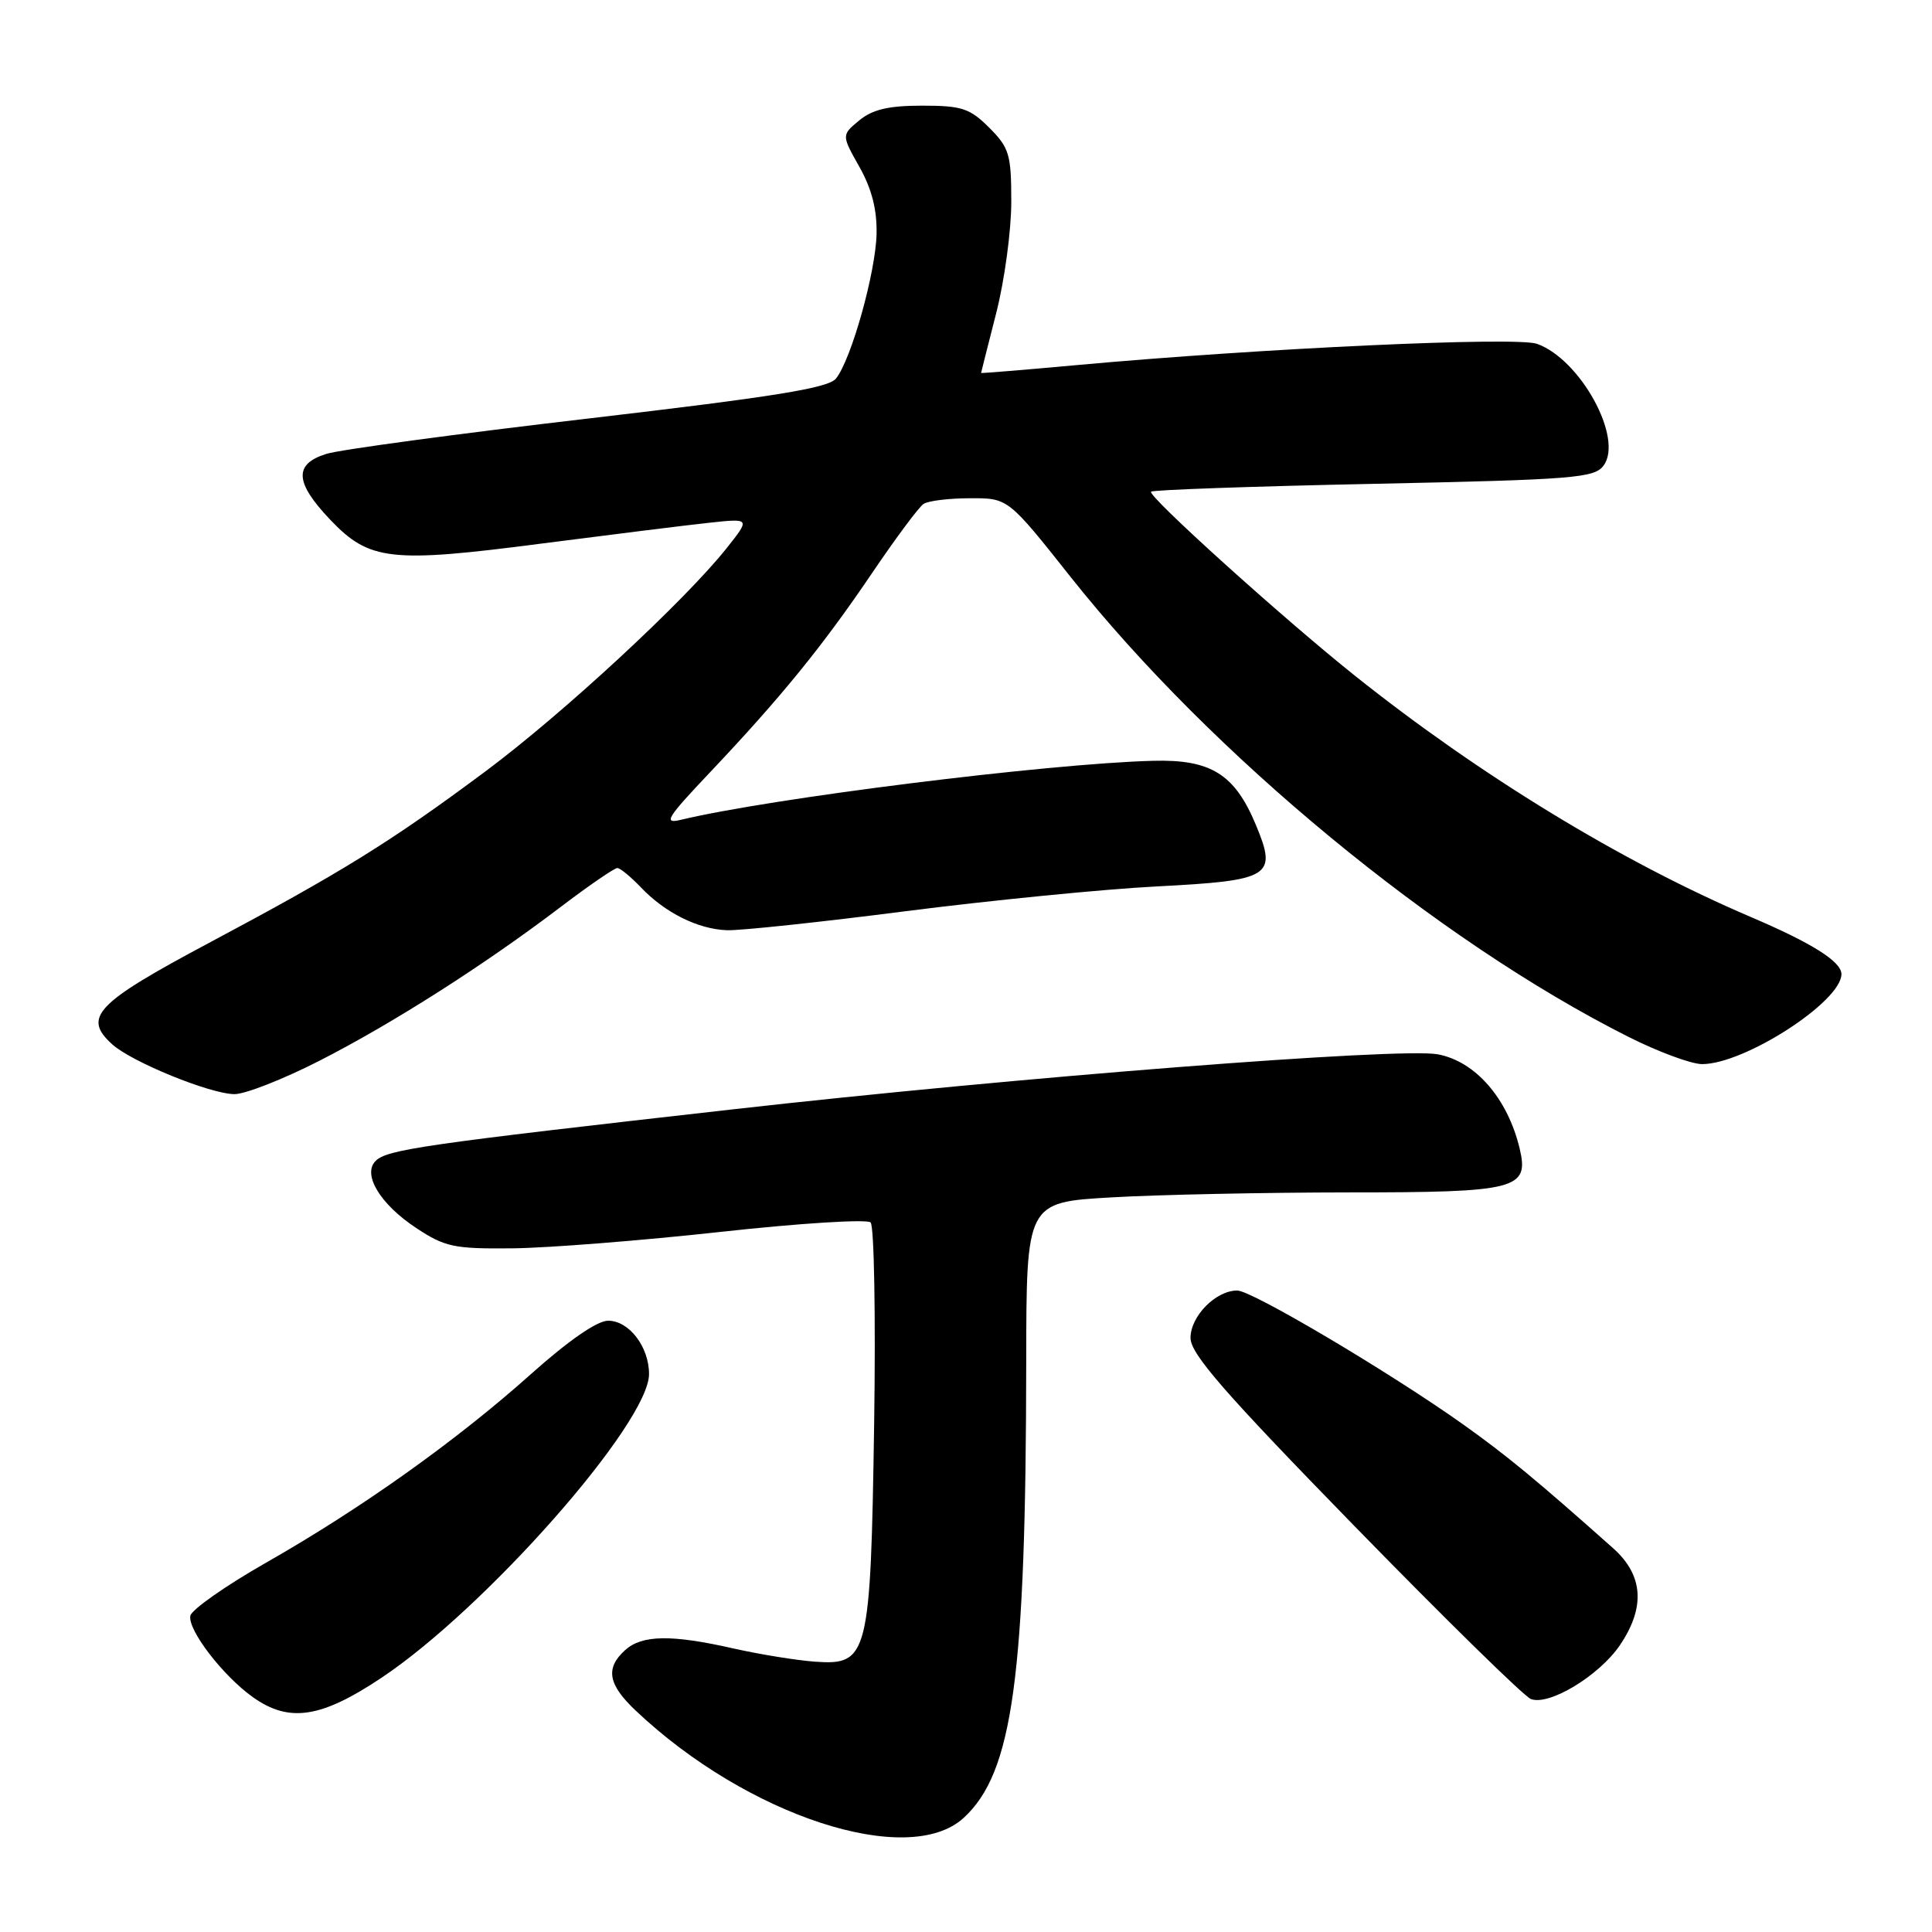 <?xml version="1.0" encoding="UTF-8" standalone="no"?>
<!DOCTYPE svg PUBLIC "-//W3C//DTD SVG 1.1//EN" "http://www.w3.org/Graphics/SVG/1.1/DTD/svg11.dtd" >
<svg xmlns="http://www.w3.org/2000/svg" xmlns:xlink="http://www.w3.org/1999/xlink" version="1.1" viewBox="0 0 256 256">
 <g >
 <path fill="currentColor"
d=" M 127.70 240.87 C 134.21 234.88 135.94 222.27 135.98 180.40 C 136.00 159.31 136.00 159.31 147.25 158.66 C 153.44 158.30 167.58 158.01 178.68 158.00 C 201.00 158.00 202.65 157.58 201.36 152.18 C 199.77 145.54 195.49 140.62 190.50 139.70 C 185.46 138.78 134.83 142.73 97.14 146.99 C 56.05 151.63 51.28 152.32 49.77 153.83 C 47.99 155.61 50.37 159.56 55.14 162.71 C 58.97 165.24 60.15 165.49 67.93 165.41 C 72.64 165.36 85.05 164.38 95.50 163.23 C 105.95 162.08 114.89 161.52 115.36 161.98 C 115.83 162.44 116.04 174.45 115.83 188.66 C 115.36 219.49 115.06 220.69 107.98 220.18 C 105.51 220.00 100.66 219.21 97.19 218.43 C 88.94 216.56 85.07 216.63 82.83 218.65 C 80.18 221.05 80.56 223.20 84.25 226.68 C 99.00 240.63 120.36 247.61 127.70 240.87 Z  M 50.51 222.34 C 64.33 213.14 86.00 188.55 86.00 182.07 C 86.00 178.45 83.35 175.00 80.58 175.00 C 79.13 175.00 75.33 177.63 70.38 182.05 C 60.51 190.88 47.89 199.87 35.26 207.06 C 29.89 210.12 25.38 213.29 25.22 214.10 C 24.86 215.97 29.54 222.06 33.49 224.87 C 38.29 228.30 42.52 227.67 50.51 222.34 Z  M 214.63 218.02 C 218.05 212.99 217.76 208.72 213.75 205.15 C 203.63 196.14 199.61 192.82 193.87 188.74 C 184.16 181.84 165.88 171.00 163.94 171.00 C 161.10 171.00 157.75 174.40 157.75 177.28 C 157.75 179.40 162.20 184.50 179.48 202.22 C 191.43 214.47 201.95 224.79 202.85 225.13 C 205.25 226.06 211.88 222.05 214.63 218.02 Z  M 42.28 140.58 C 52.01 135.62 64.17 127.87 74.30 120.17 C 78.04 117.33 81.42 115.01 81.80 115.02 C 82.19 115.03 83.58 116.18 84.91 117.57 C 88.12 120.95 92.50 123.13 96.35 123.26 C 98.08 123.32 108.72 122.19 120.00 120.74 C 131.28 119.30 146.22 117.82 153.21 117.46 C 168.44 116.67 169.27 116.16 166.41 109.30 C 163.61 102.58 160.45 100.60 152.77 100.81 C 138.81 101.18 102.12 105.77 90.22 108.63 C 87.85 109.20 88.34 108.40 94.03 102.39 C 103.46 92.43 108.99 85.63 115.51 76.00 C 118.67 71.33 121.76 67.17 122.38 66.77 C 123.00 66.36 125.77 66.02 128.54 66.02 C 133.58 66.00 133.58 66.00 141.83 76.41 C 160.53 99.98 190.38 124.60 215.76 137.38 C 219.71 139.37 224.11 141.00 225.54 141.00 C 231.17 141.00 244.00 132.71 244.00 129.08 C 244.00 127.42 240.13 124.98 232.00 121.51 C 214.89 114.21 196.09 102.75 179.50 89.51 C 169.94 81.88 151.99 65.67 152.52 65.15 C 152.76 64.91 166.05 64.44 182.06 64.11 C 208.63 63.55 211.28 63.34 212.49 61.68 C 215.14 58.06 209.41 47.61 203.66 45.56 C 200.93 44.59 167.20 46.14 142.75 48.37 C 135.74 49.01 130.00 49.48 130.00 49.42 C 130.00 49.37 130.90 45.80 132.00 41.50 C 133.10 37.20 134.00 30.57 134.00 26.76 C 134.00 20.45 133.74 19.59 131.08 16.92 C 128.50 14.35 127.45 14.00 122.19 14.00 C 117.75 14.00 115.62 14.50 113.86 15.95 C 111.50 17.90 111.50 17.90 113.88 22.12 C 115.51 25.02 116.22 27.79 116.15 30.99 C 116.03 36.09 112.82 47.58 110.78 50.15 C 109.78 51.42 102.71 52.56 78.00 55.45 C 60.67 57.47 45.04 59.58 43.25 60.14 C 38.91 61.49 39.05 63.92 43.76 68.87 C 48.94 74.31 51.75 74.63 71.72 72.03 C 80.95 70.84 90.96 69.59 93.96 69.27 C 99.42 68.68 99.42 68.68 96.32 72.59 C 90.77 79.59 74.58 94.58 64.31 102.22 C 51.78 111.55 45.32 115.55 27.58 125.00 C 12.68 132.94 10.91 134.80 14.87 138.38 C 17.46 140.72 27.83 144.95 31.06 144.98 C 32.47 144.99 37.52 143.01 42.28 140.58 Z "/>
</g>
</svg>